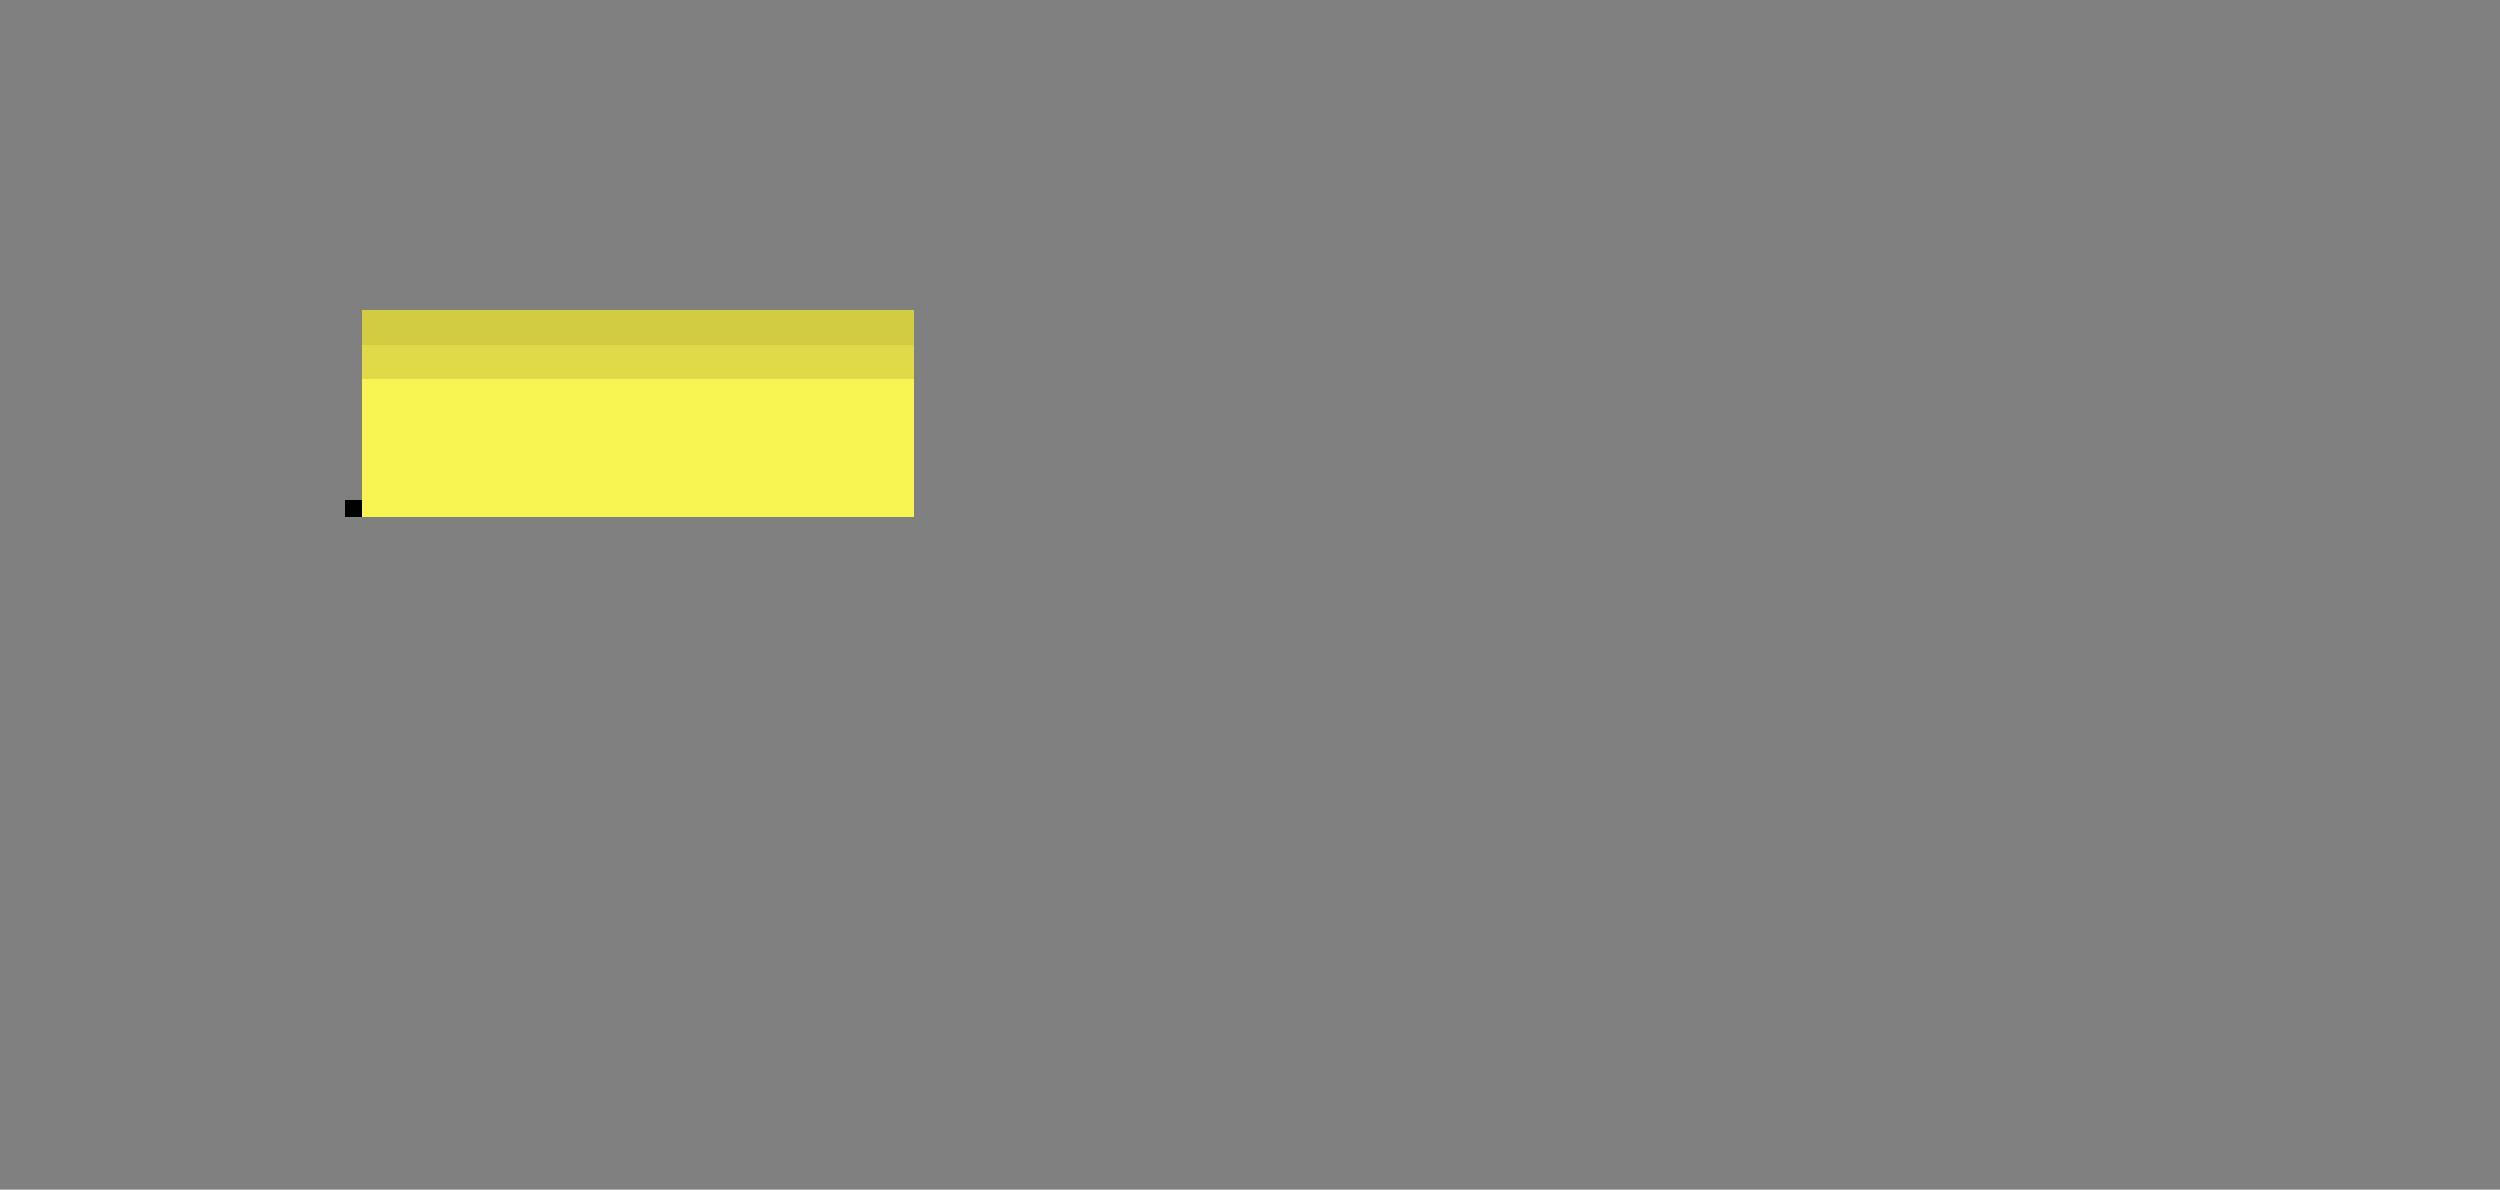 <svg xmlns="http://www.w3.org/2000/svg" viewBox="0 -0.5 145 69" shape-rendering="crispEdges">
<rect x="0" y="-0.5" width="145" height="69" fill="#808080" stroke="none"/>
<path stroke="#d1cc42" d="M21 18h32M21 19h32" />
<path stroke="#e0da48" d="M21 20h32M21 21h32" />
<path stroke="#f8f552" d="M21 22h32M21 23h32M21 24h32M21 25h32M21 26h32M21 27h32M21 28h32M21 29h32" />
<path stroke="#000000" d="M20 29h1" />
</svg>